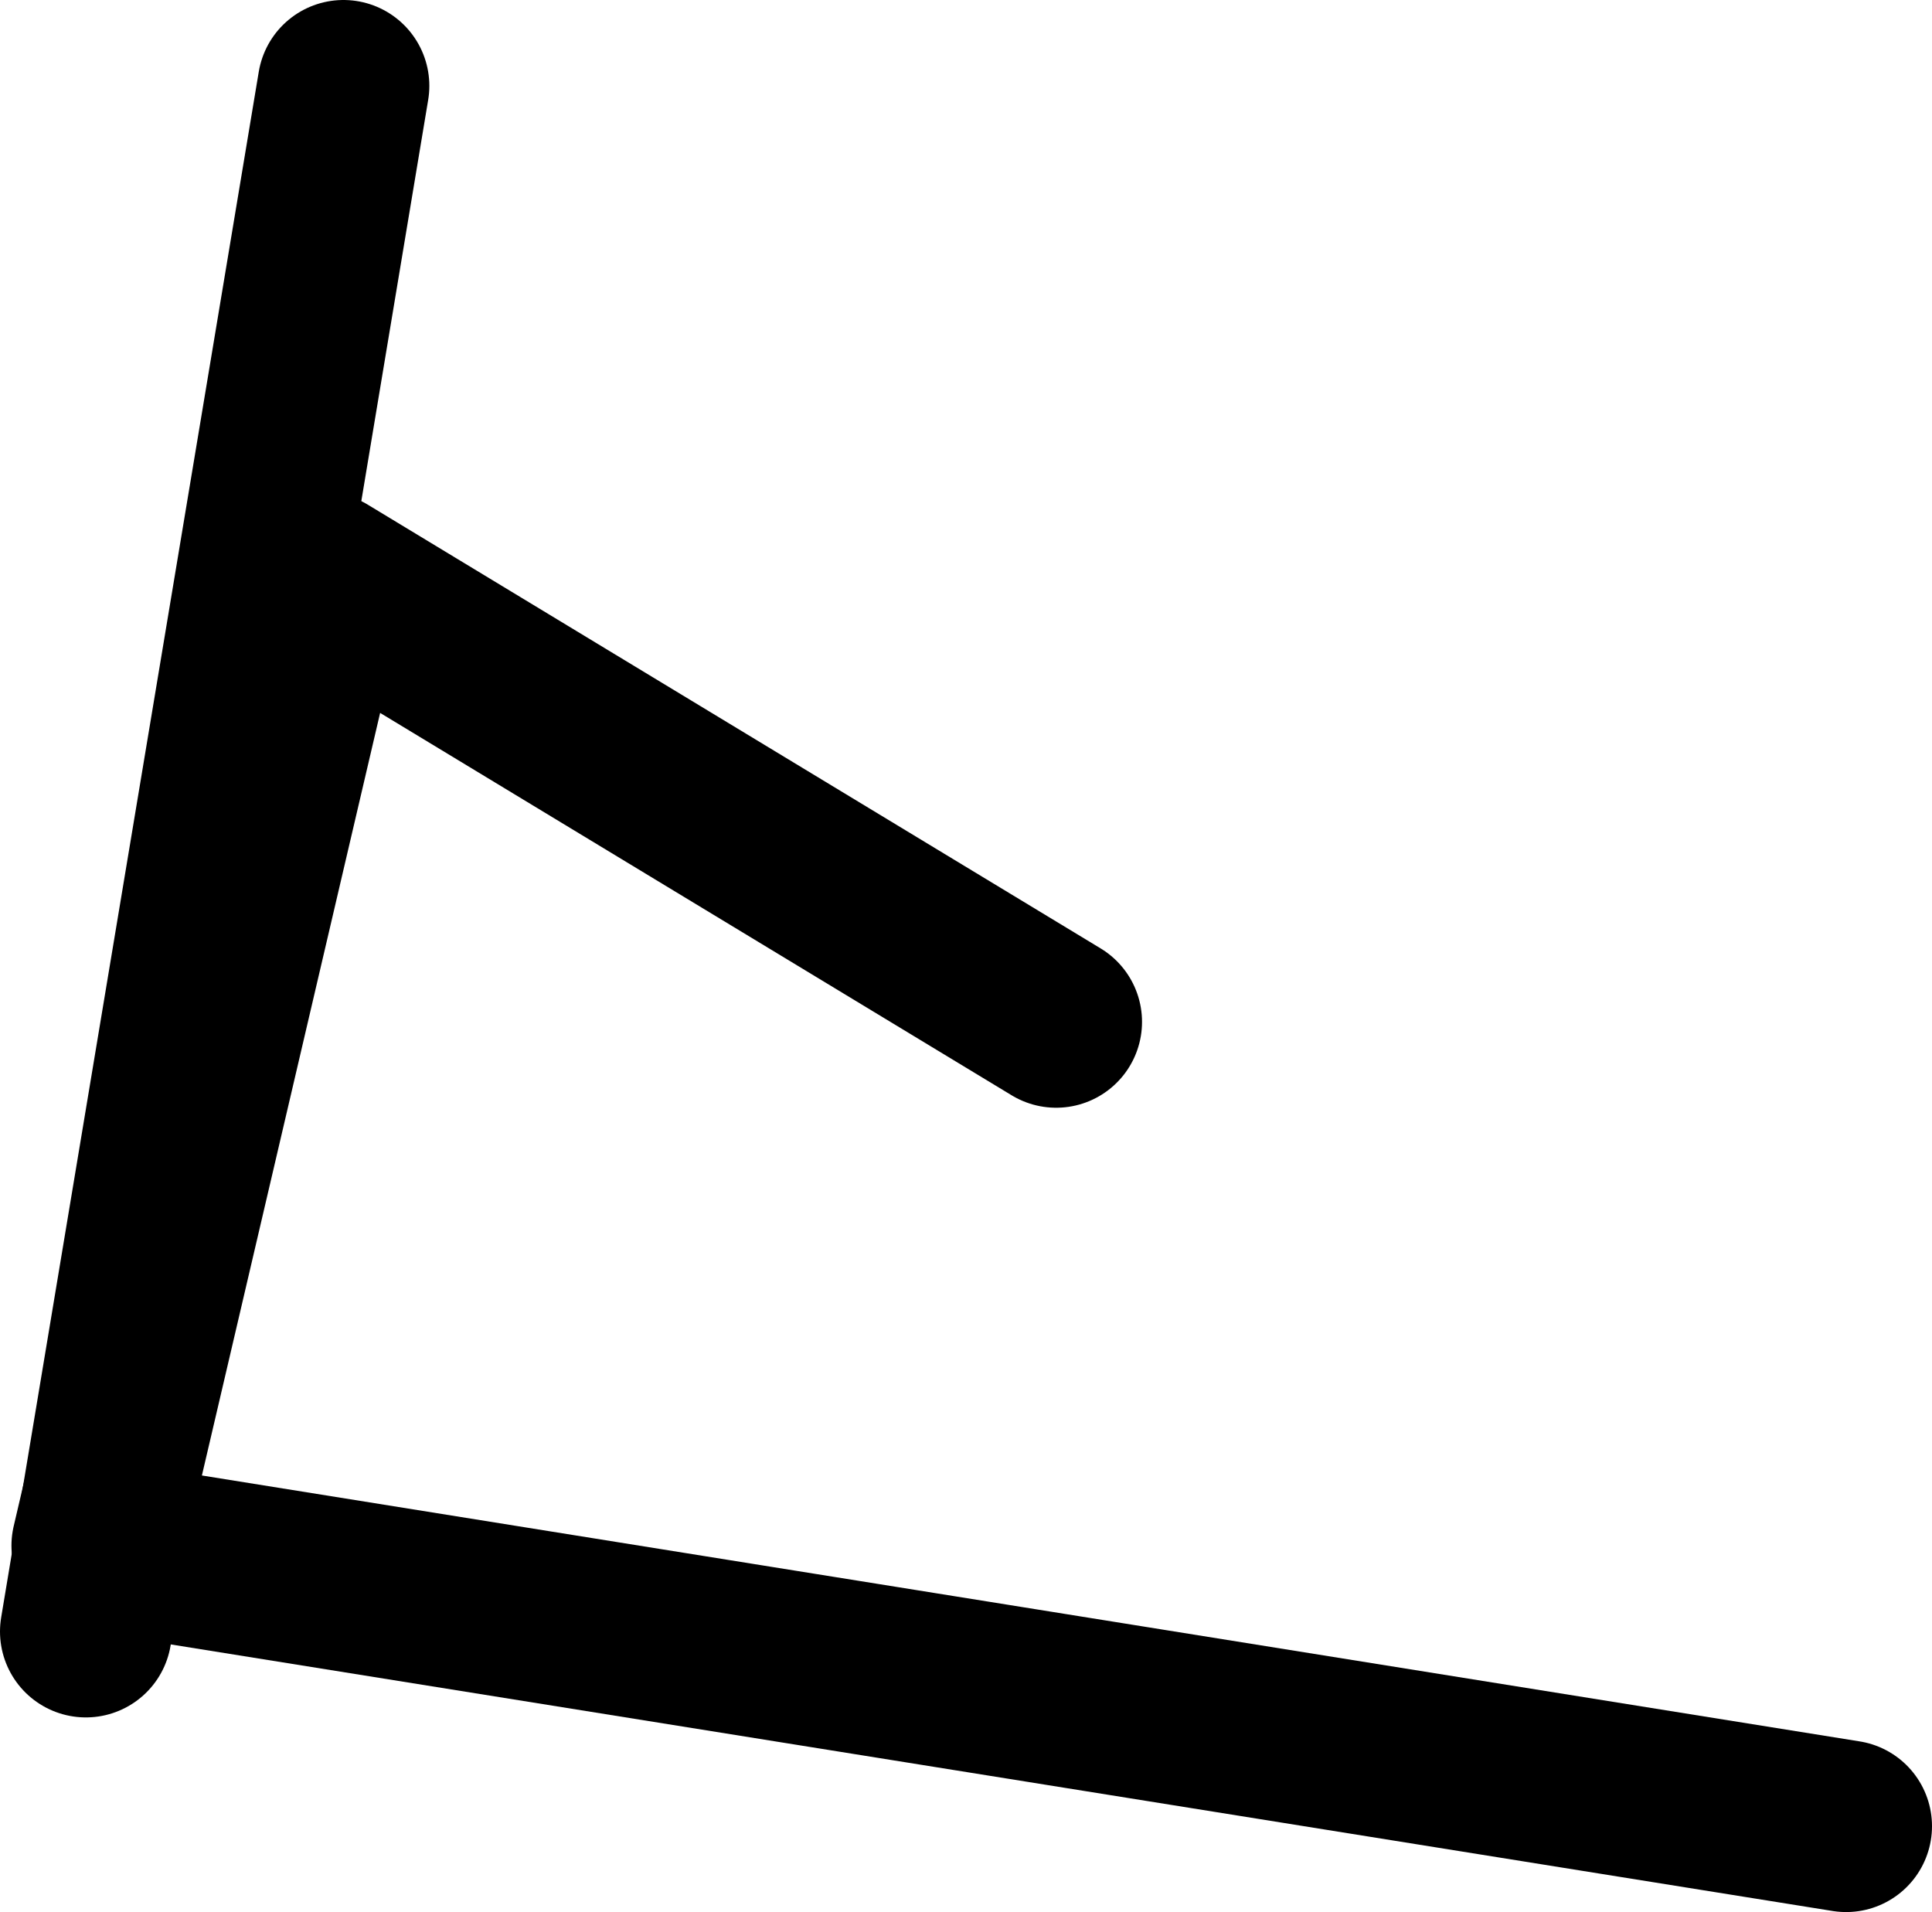 <?xml version="1.0" encoding="UTF-8" standalone="no"?>
<svg xmlns:ffdec="https://www.free-decompiler.com/flash" xmlns:xlink="http://www.w3.org/1999/xlink" ffdec:objectType="shape" height="33.4px" width="33.75px" xmlns="http://www.w3.org/2000/svg">
  <g transform="matrix(1.0, 0.0, 0.0, 1.0, 6.0, 1.5)">
    <path d="M0.0 0.0 L-4.5 27.0" fill="none" stroke="#000000" stroke-linecap="round" stroke-linejoin="round" stroke-width="3.0"/>
    <path d="M12.45 16.35 L-0.35 8.6 -4.3 25.5 26.25 30.4" fill="none" stroke="#000000" stroke-linecap="round" stroke-linejoin="round" stroke-width="3.0"/>
  </g>
</svg>
